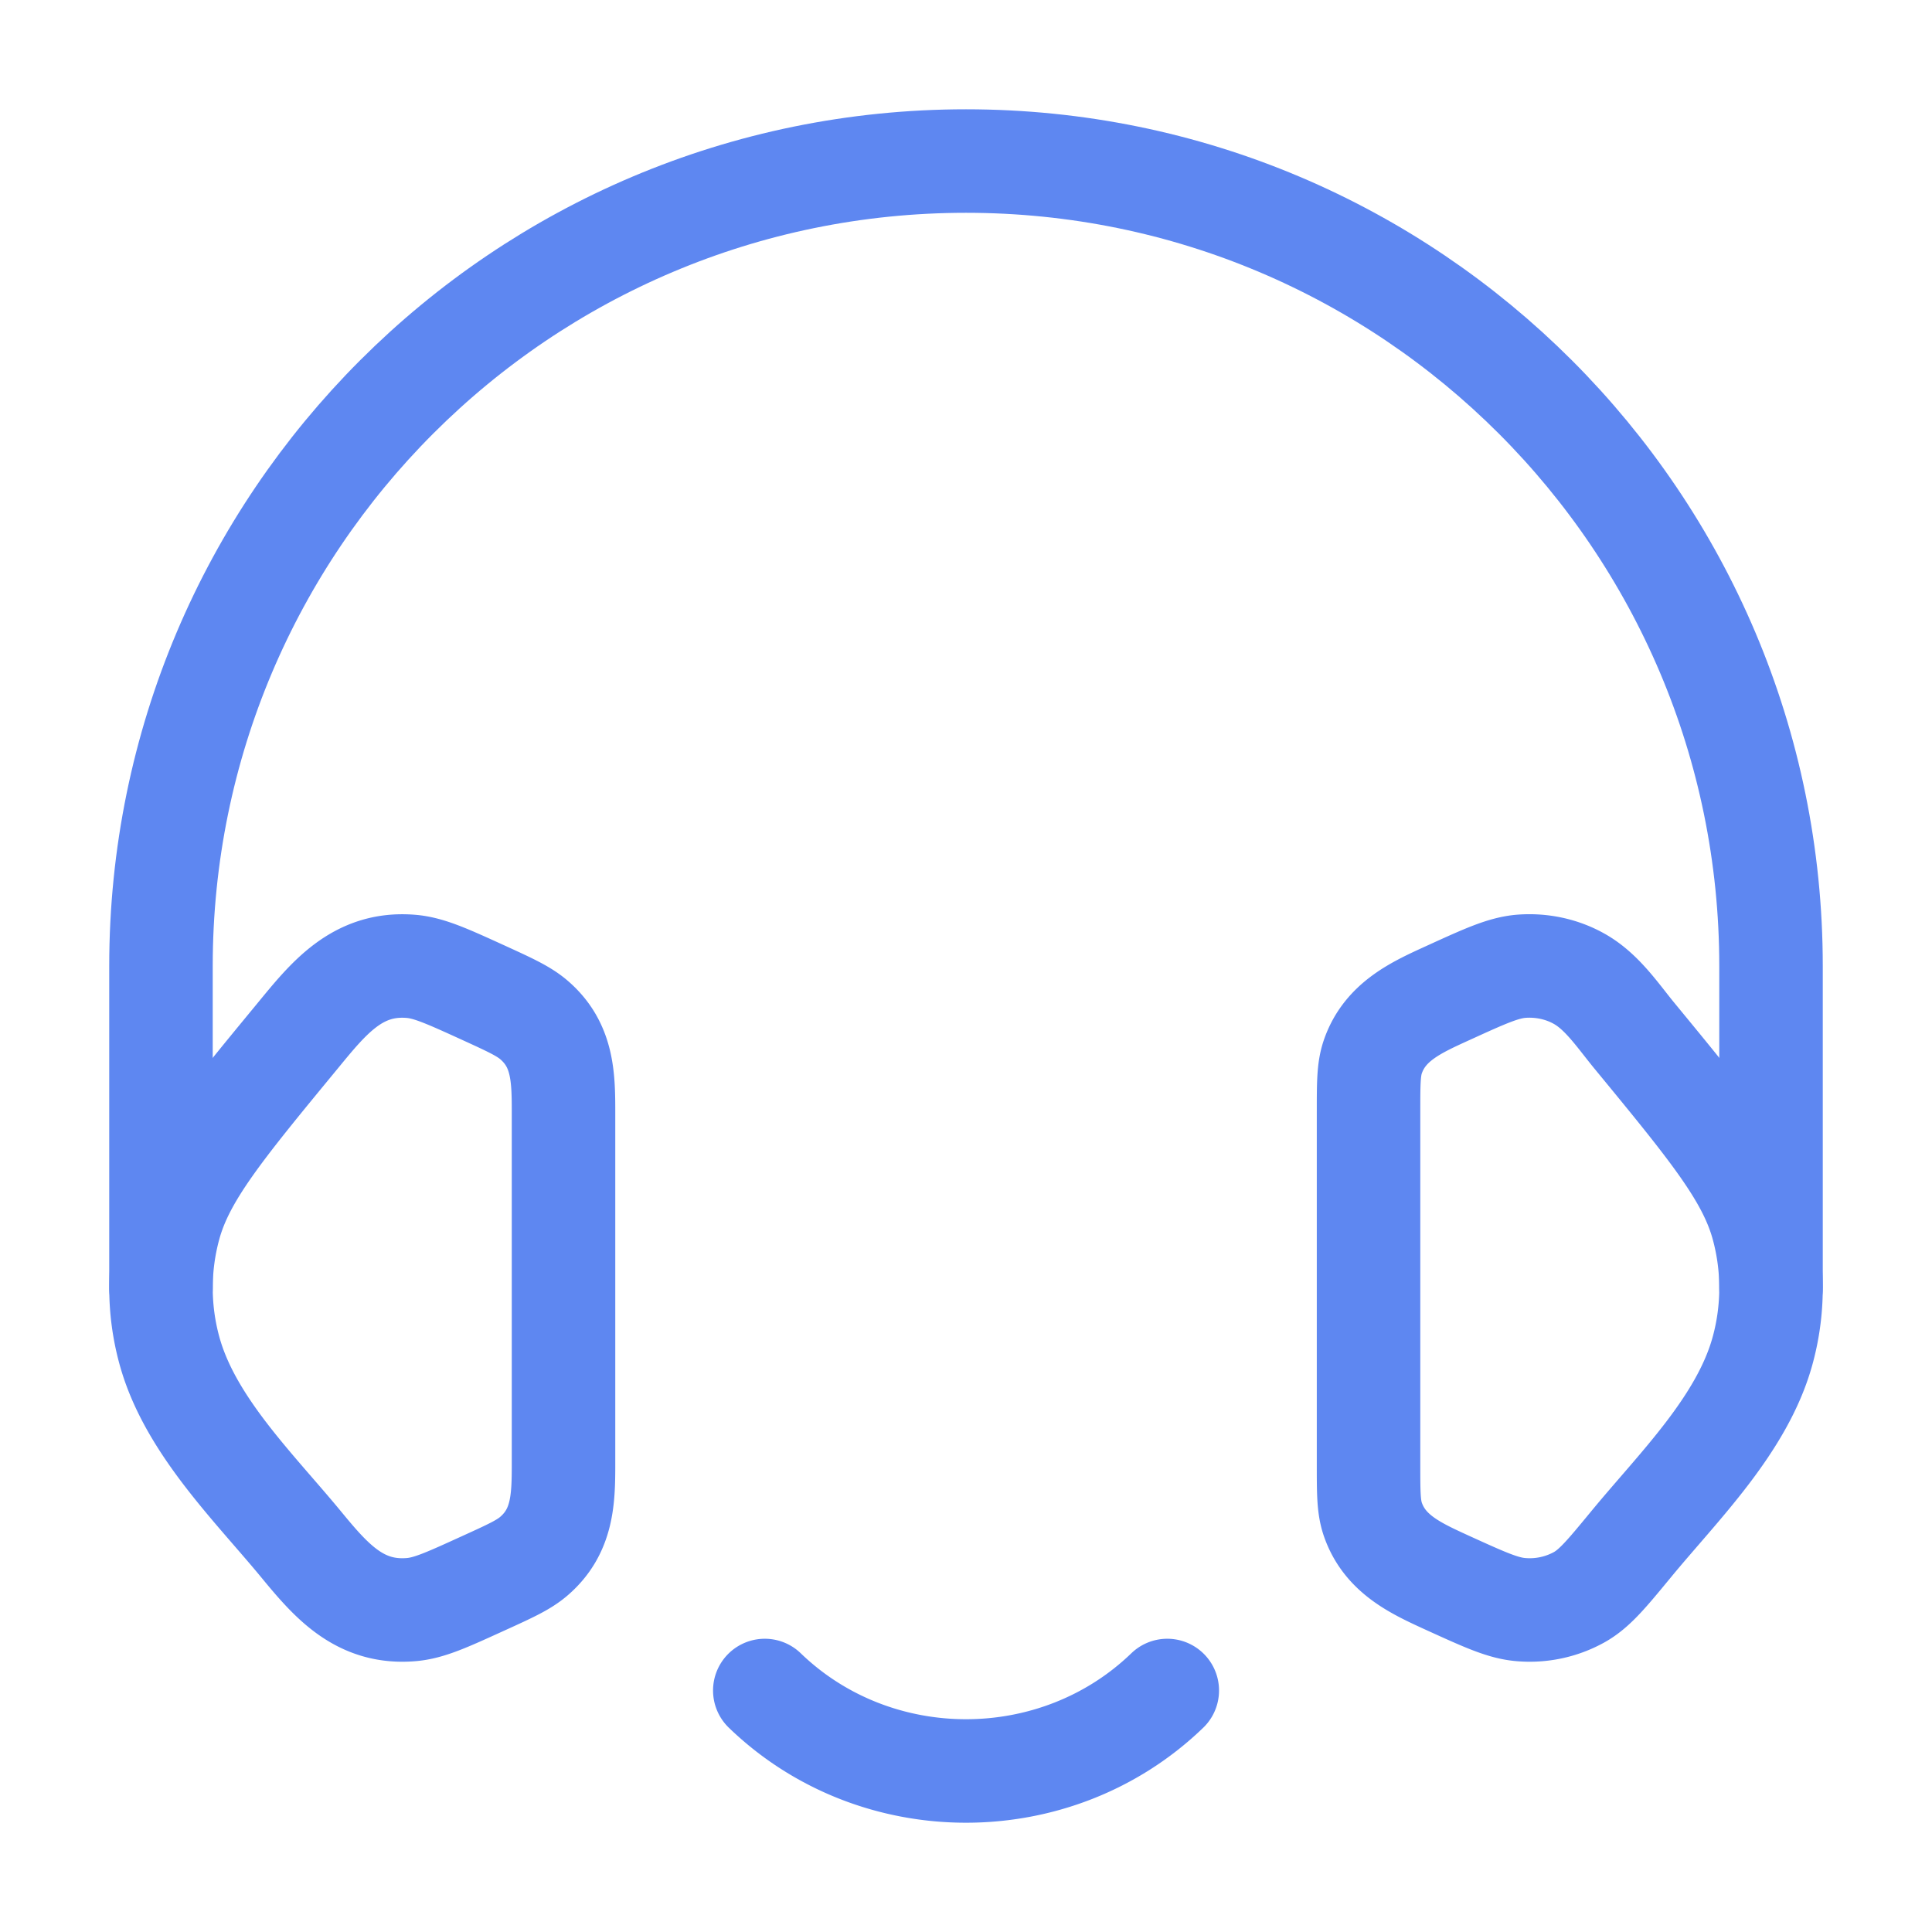 <svg width="28" height="28" fill="none" xmlns="http://www.w3.org/2000/svg"><path d="M19.834 16.105c0-.403 0-.605.06-.784.177-.522.642-.725 1.107-.937.524-.239.786-.358 1.045-.38.295-.023.59.04.842.182.334.187.566.543.805.832 1.1 1.337 1.65 2.006 1.852 2.743a3.427 3.427 0 0 1 0 1.812c-.294 1.075-1.222 1.976-1.908 2.81-.352.427-.527.64-.75.765a1.48 1.48 0 0 1-.84.18c-.26-.02-.522-.14-1.046-.378-.465-.213-.93-.415-1.107-.937-.06-.18-.06-.382-.06-.785v-5.123zM11.084 24.5c1.61 1.555 4.222 1.555 5.833 0M8.167 16.105c0-.508-.014-.964-.425-1.32-.15-.13-.347-.22-.743-.401-.524-.239-.786-.358-1.045-.379-.779-.063-1.197.468-1.646 1.014-1.101 1.336-1.651 2.005-1.853 2.742a3.427 3.427 0 0 0 0 1.811c.294 1.076 1.222 1.977 1.909 2.81.433.526.846 1.006 1.59.946.26-.02.521-.14 1.045-.379.396-.18.594-.27.743-.4.41-.357.425-.813.425-1.321v-5.123z" stroke="#5E87F1" stroke-width="1.5" stroke-linecap="round" stroke-linejoin="round"/><path d="M2.333 18.667V14C2.333 7.557 7.558 2.334 14 2.334S25.667 7.557 25.667 14v4.667" stroke="#5E87F1" stroke-width="1.5" stroke-linecap="round" stroke-linejoin="round"/></svg>